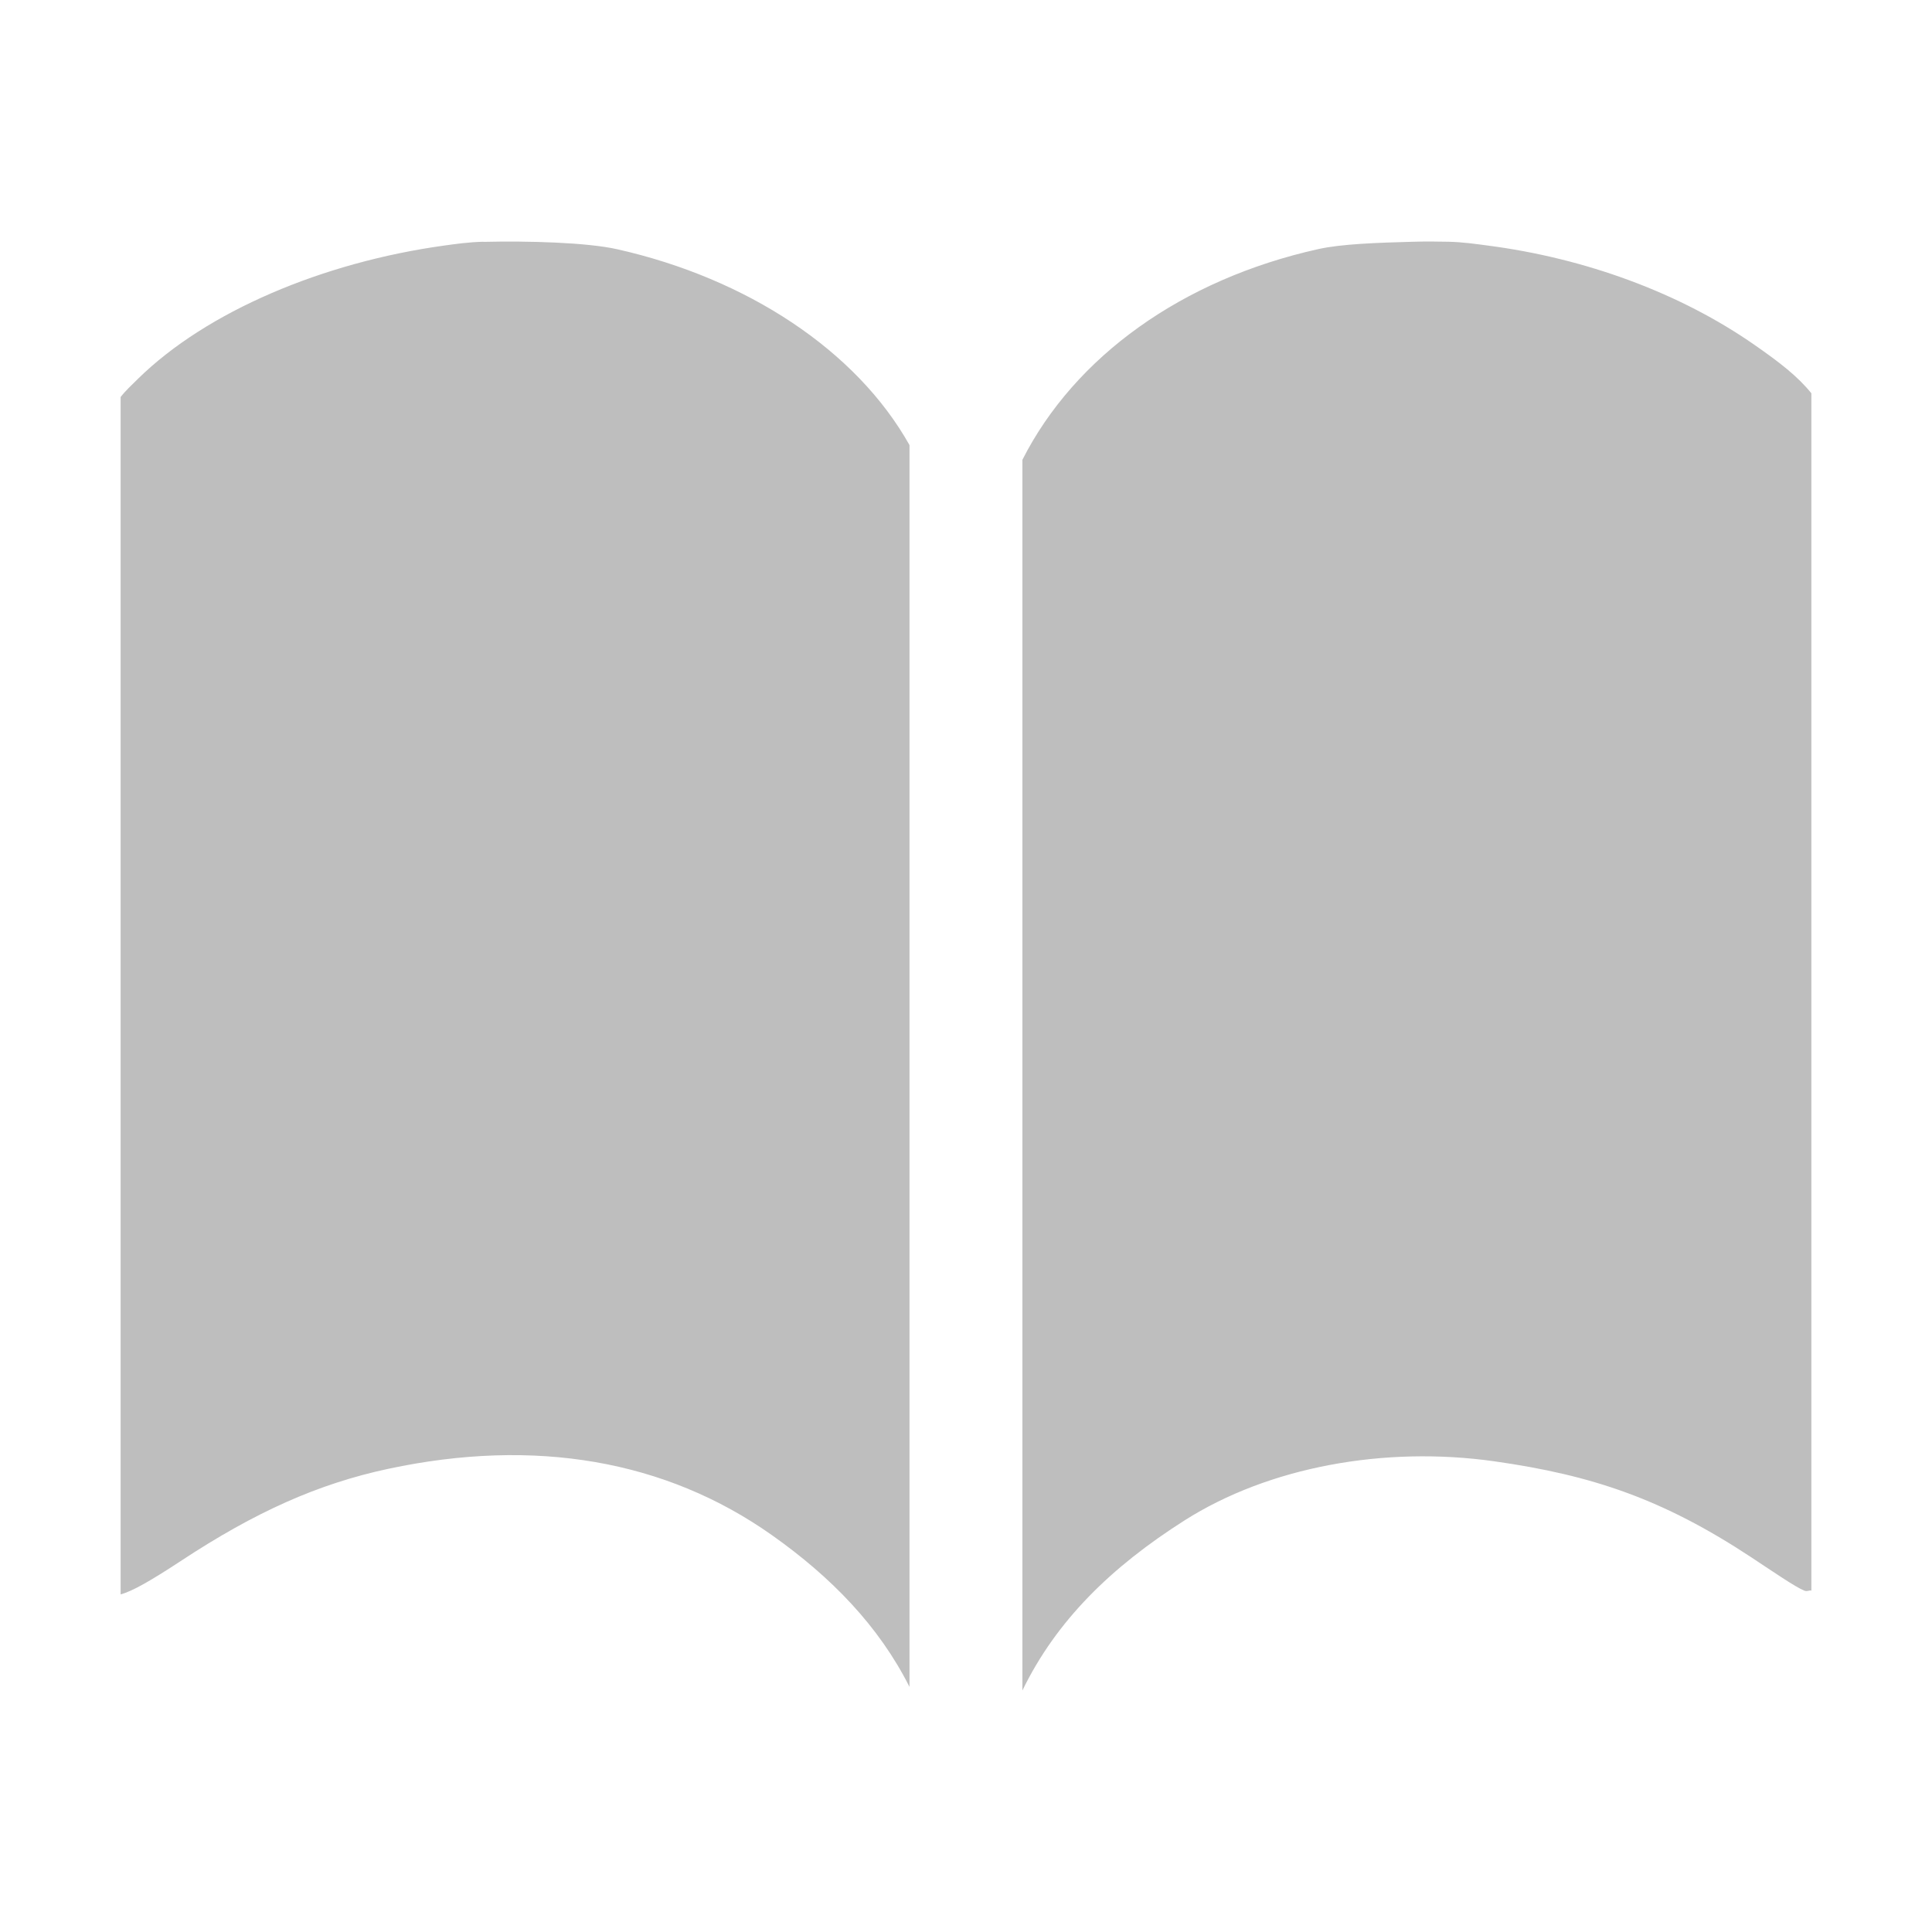 <svg width="16" height="16" version="1.1" xmlns="http://www.w3.org/2000/svg">
	<path d="m4.004 2.002c-0.125 0.003-0.234 0.019-0.321 0.031-1.011 0.139-1.973 0.548-2.538 1.102-0.055 0.054-0.106 0.101-0.146 0.153v9.916c0.097-0.026 0.246-0.111 0.496-0.275 0.62-0.409 1.141-0.641 1.721-0.765 1.213-0.259 2.298-0.073 3.179 0.551 0.492 0.348 0.884 0.753 1.137 1.255v-10.284c-0.44-0.785-1.348-1.381-2.421-1.622-0.249-0.056-0.735-0.07-1.108-0.061zm7.7 0c-0.297 0.008-0.594 0.018-0.787 0.061-1.128 0.251-2.016 0.89-2.45 1.745v10.192c0.282-0.58 0.736-1.023 1.342-1.408 0.698-0.444 1.657-0.619 2.567-0.49 0.811 0.115 1.395 0.312 2.129 0.796 0.177 0.117 0.366 0.247 0.438 0.275 0.026 0.01 0.041-0.006 0.058 0v-9.916c-0.114-0.141-0.263-0.256-0.467-0.398-0.618-0.432-1.404-0.721-2.217-0.826-0.092-0.012-0.198-0.028-0.321-0.031-0.092-0.002-0.193-0.003-0.292 0z" fill="#bebebe"/>
</svg>
